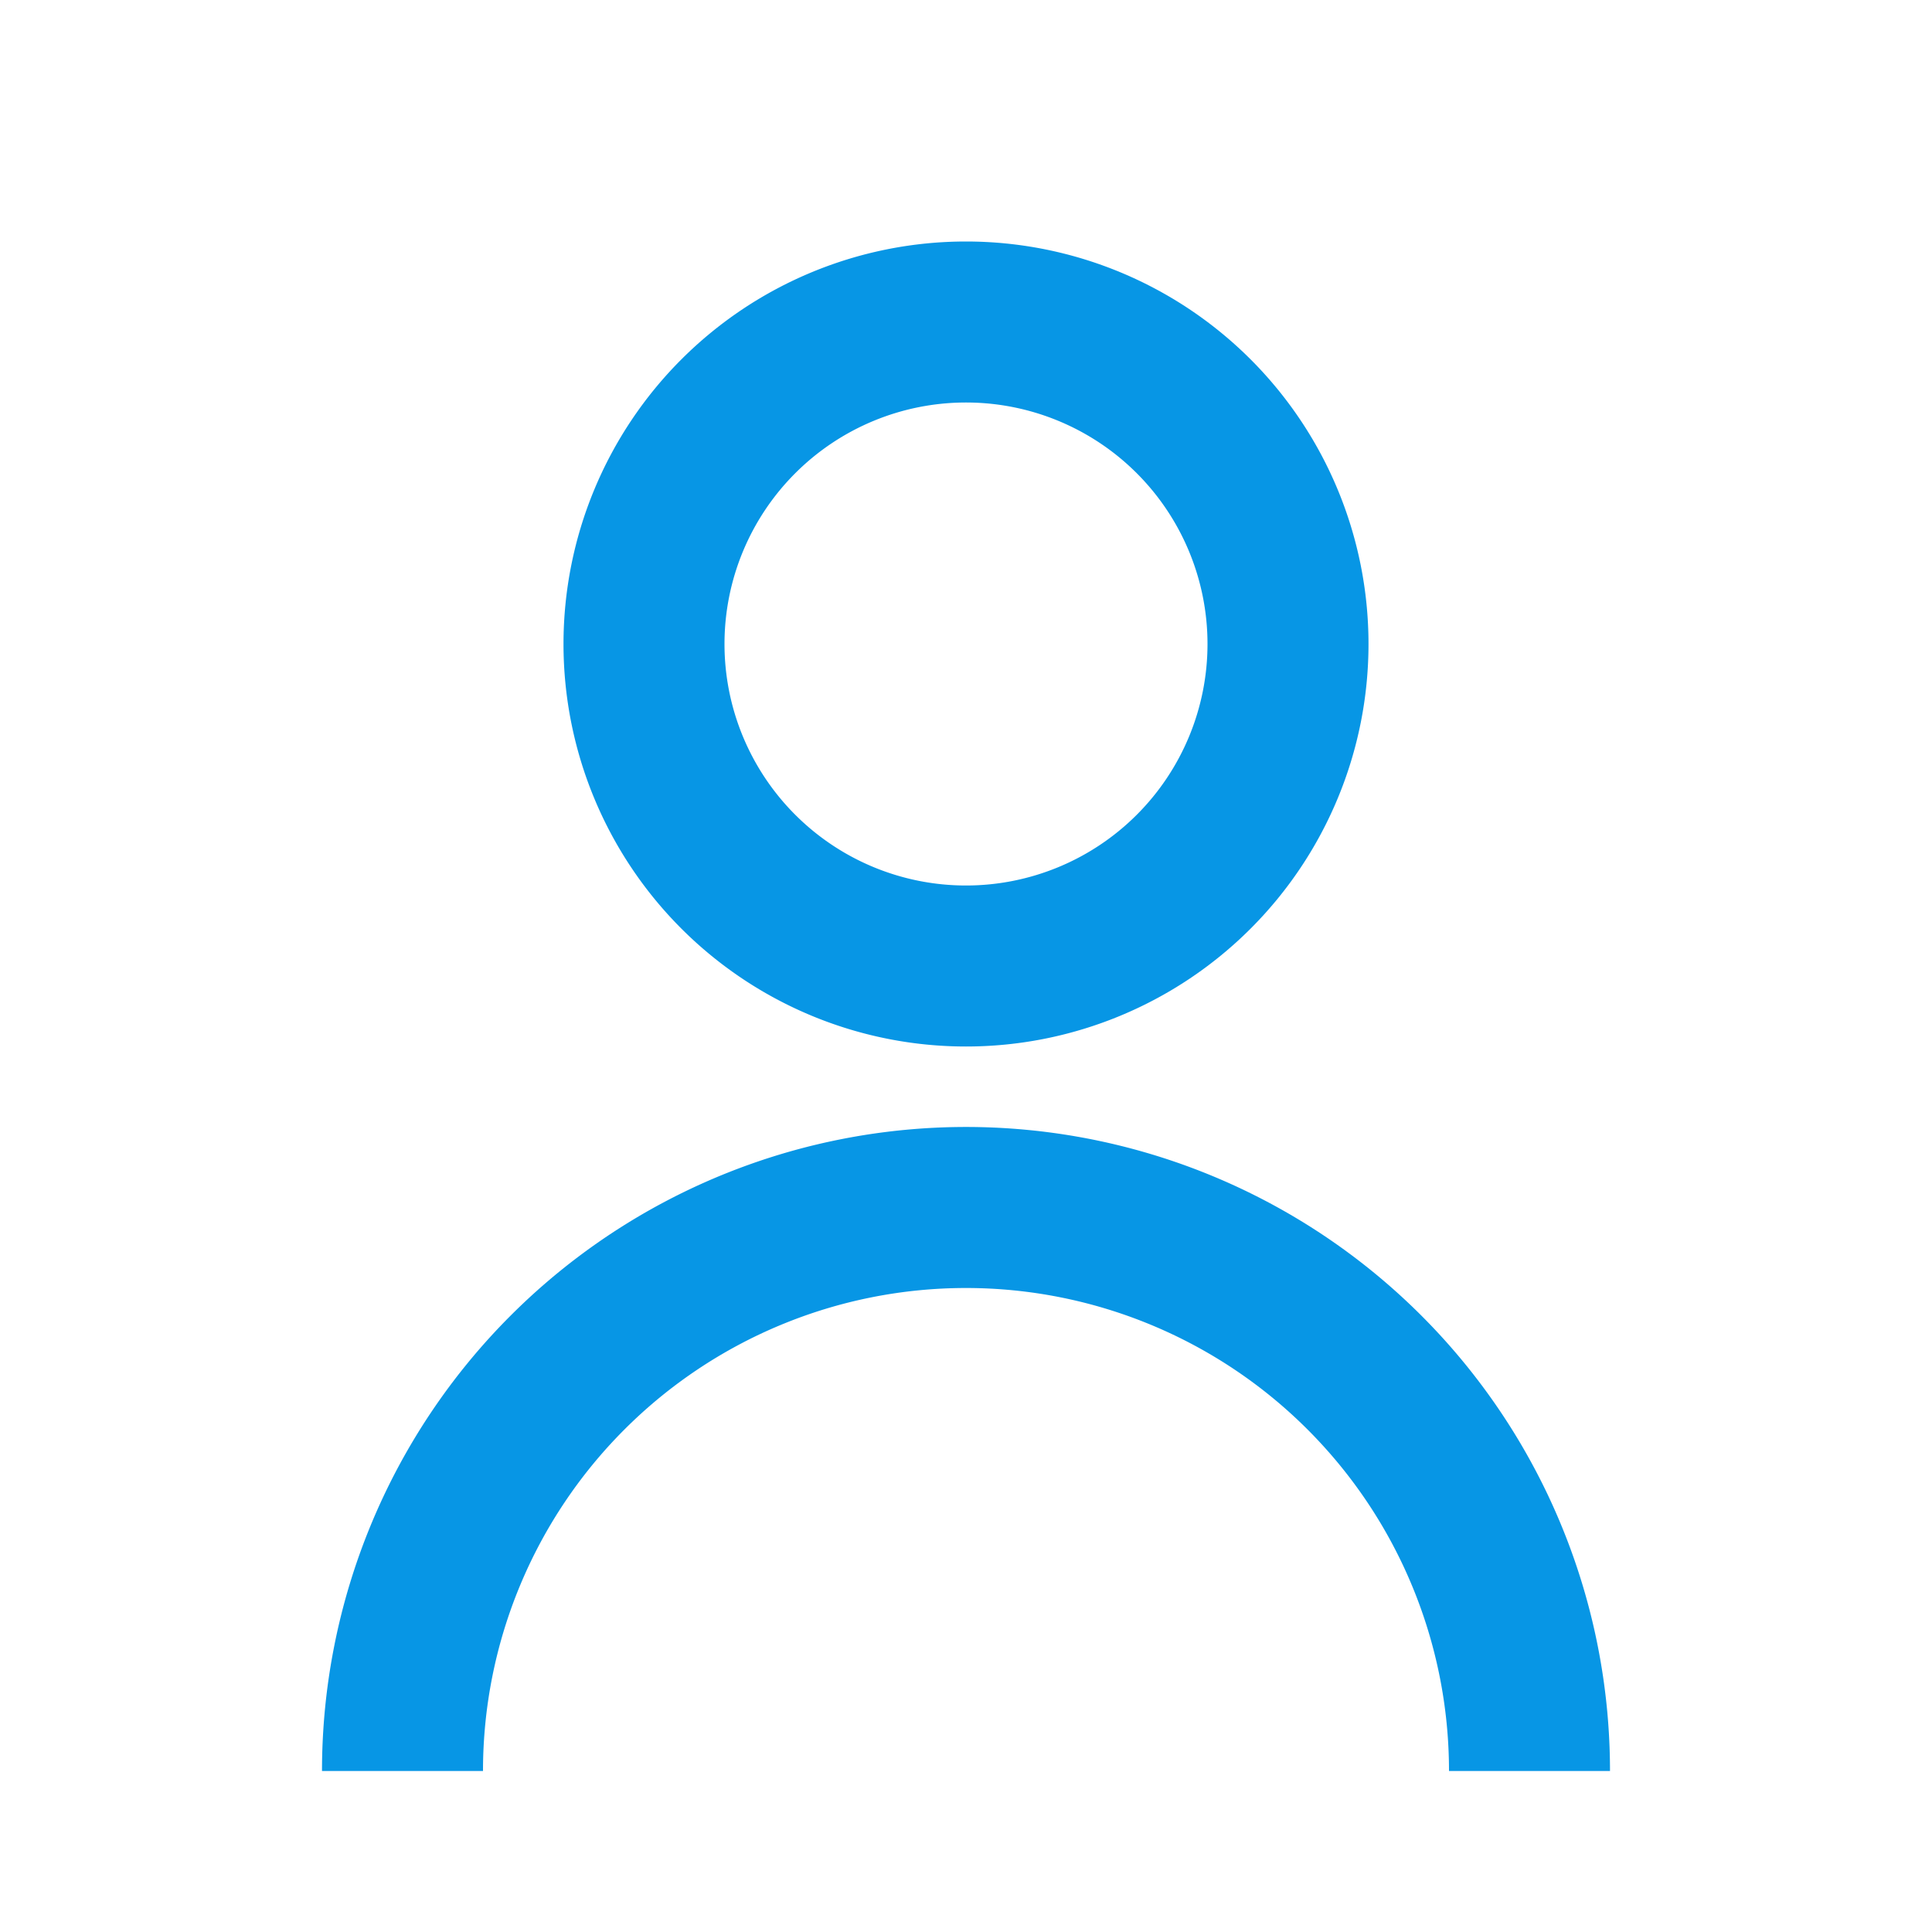 <svg xmlns="http://www.w3.org/2000/svg" width="24" height="24" viewBox="0 0 24 24">
  <g id="Group_1048" data-name="Group 1048" transform="translate(-902 -749)">
    <rect id="Rectangle_211" data-name="Rectangle 211" width="24" height="24" transform="translate(902 749)" fill="none"/>
    <g id="Group_3792" data-name="Group 3792" transform="translate(906 752)">
      <path id="Path_6512" data-name="Path 6512" d="M3,5a5,5,0,1,1,5,5A5,5,0,0,1,3,5ZM8,8A3,3,0,1,0,5,5,3,3,0,0,0,8,8Z" fill="#0796e5"/>
      <path id="Path_6513" data-name="Path 6513" d="M2.343,13.343A8,8,0,0,0,0,19H2a6,6,0,0,1,12,0h2A8,8,0,0,0,2.343,13.343Z" fill="#0796e5"/>
    </g>
  </g>
</svg>
